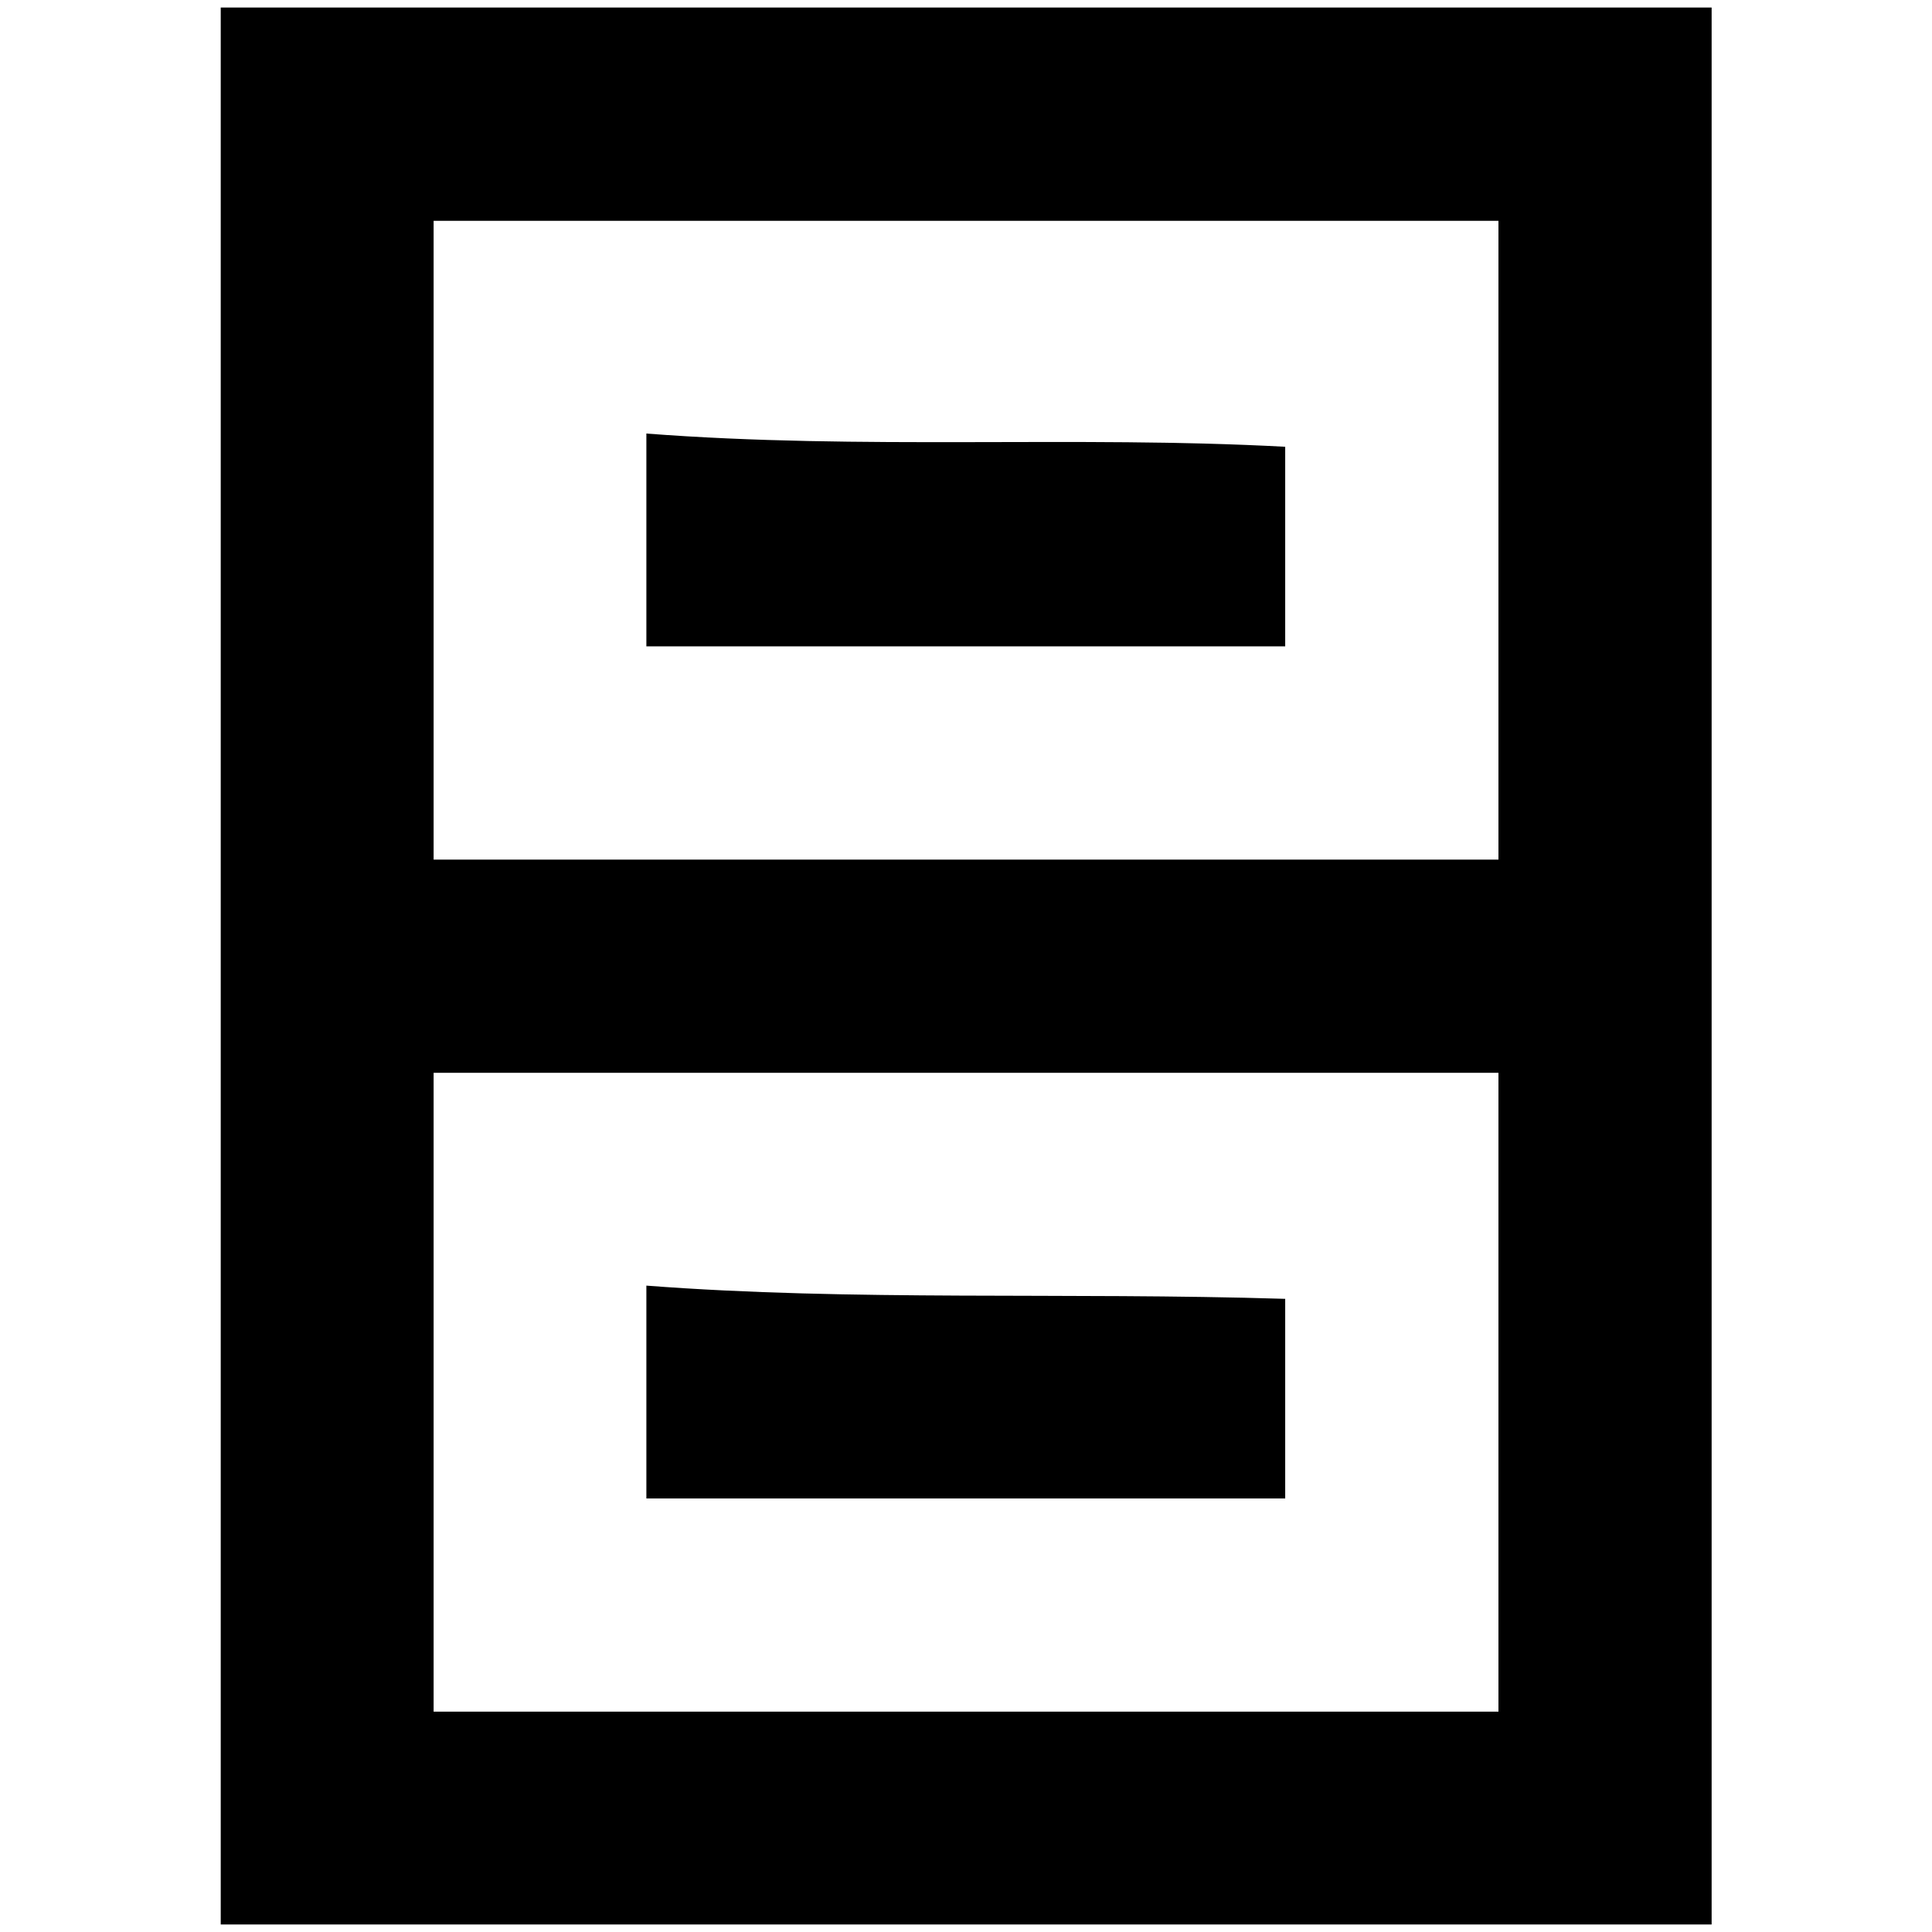 <!-- Generated by IcoMoon.io -->
<svg version="1.1" xmlns="http://www.w3.org/2000/svg" width="32" height="32" viewBox="0 0 32 32">
<title>create</title>
<path d="M10.706 7.181c3.581 0.275 7.106 0.031 10.581 0.219 0 0.588 0 2.719 0 3.306-3.525 0-7.056 0-10.581 0 0-1.175 0-2.35 0-3.525v0zM3.656 0.125c0 10.581 0 21.169 0 31.75 8.231 0 16.462 0 24.694 0 0-10.581 0-21.169 0-31.75-8.231 0-16.469 0-24.694 0v0zM24.819 28.35c-5.881 0-11.762 0-17.637 0 0-3.525 0-7.056 0-10.581 5.881 0 11.762 0 17.637 0 0 3.525 0 7.050 0 10.581v0zM24.819 14.238c-5.881 0-11.762 0-17.637 0 0-3.525 0-7.056 0-10.581 5.881 0 11.762 0 17.637 0 0 3.525 0 7.050 0 10.581zM10.706 21.294c3.419 0.262 6.944 0.106 10.581 0.219 0 0.587 0 2.719 0 3.306-3.525 0-7.056 0-10.581 0 0-1.175 0-2.35 0-3.525v0z"></path>
</svg>
